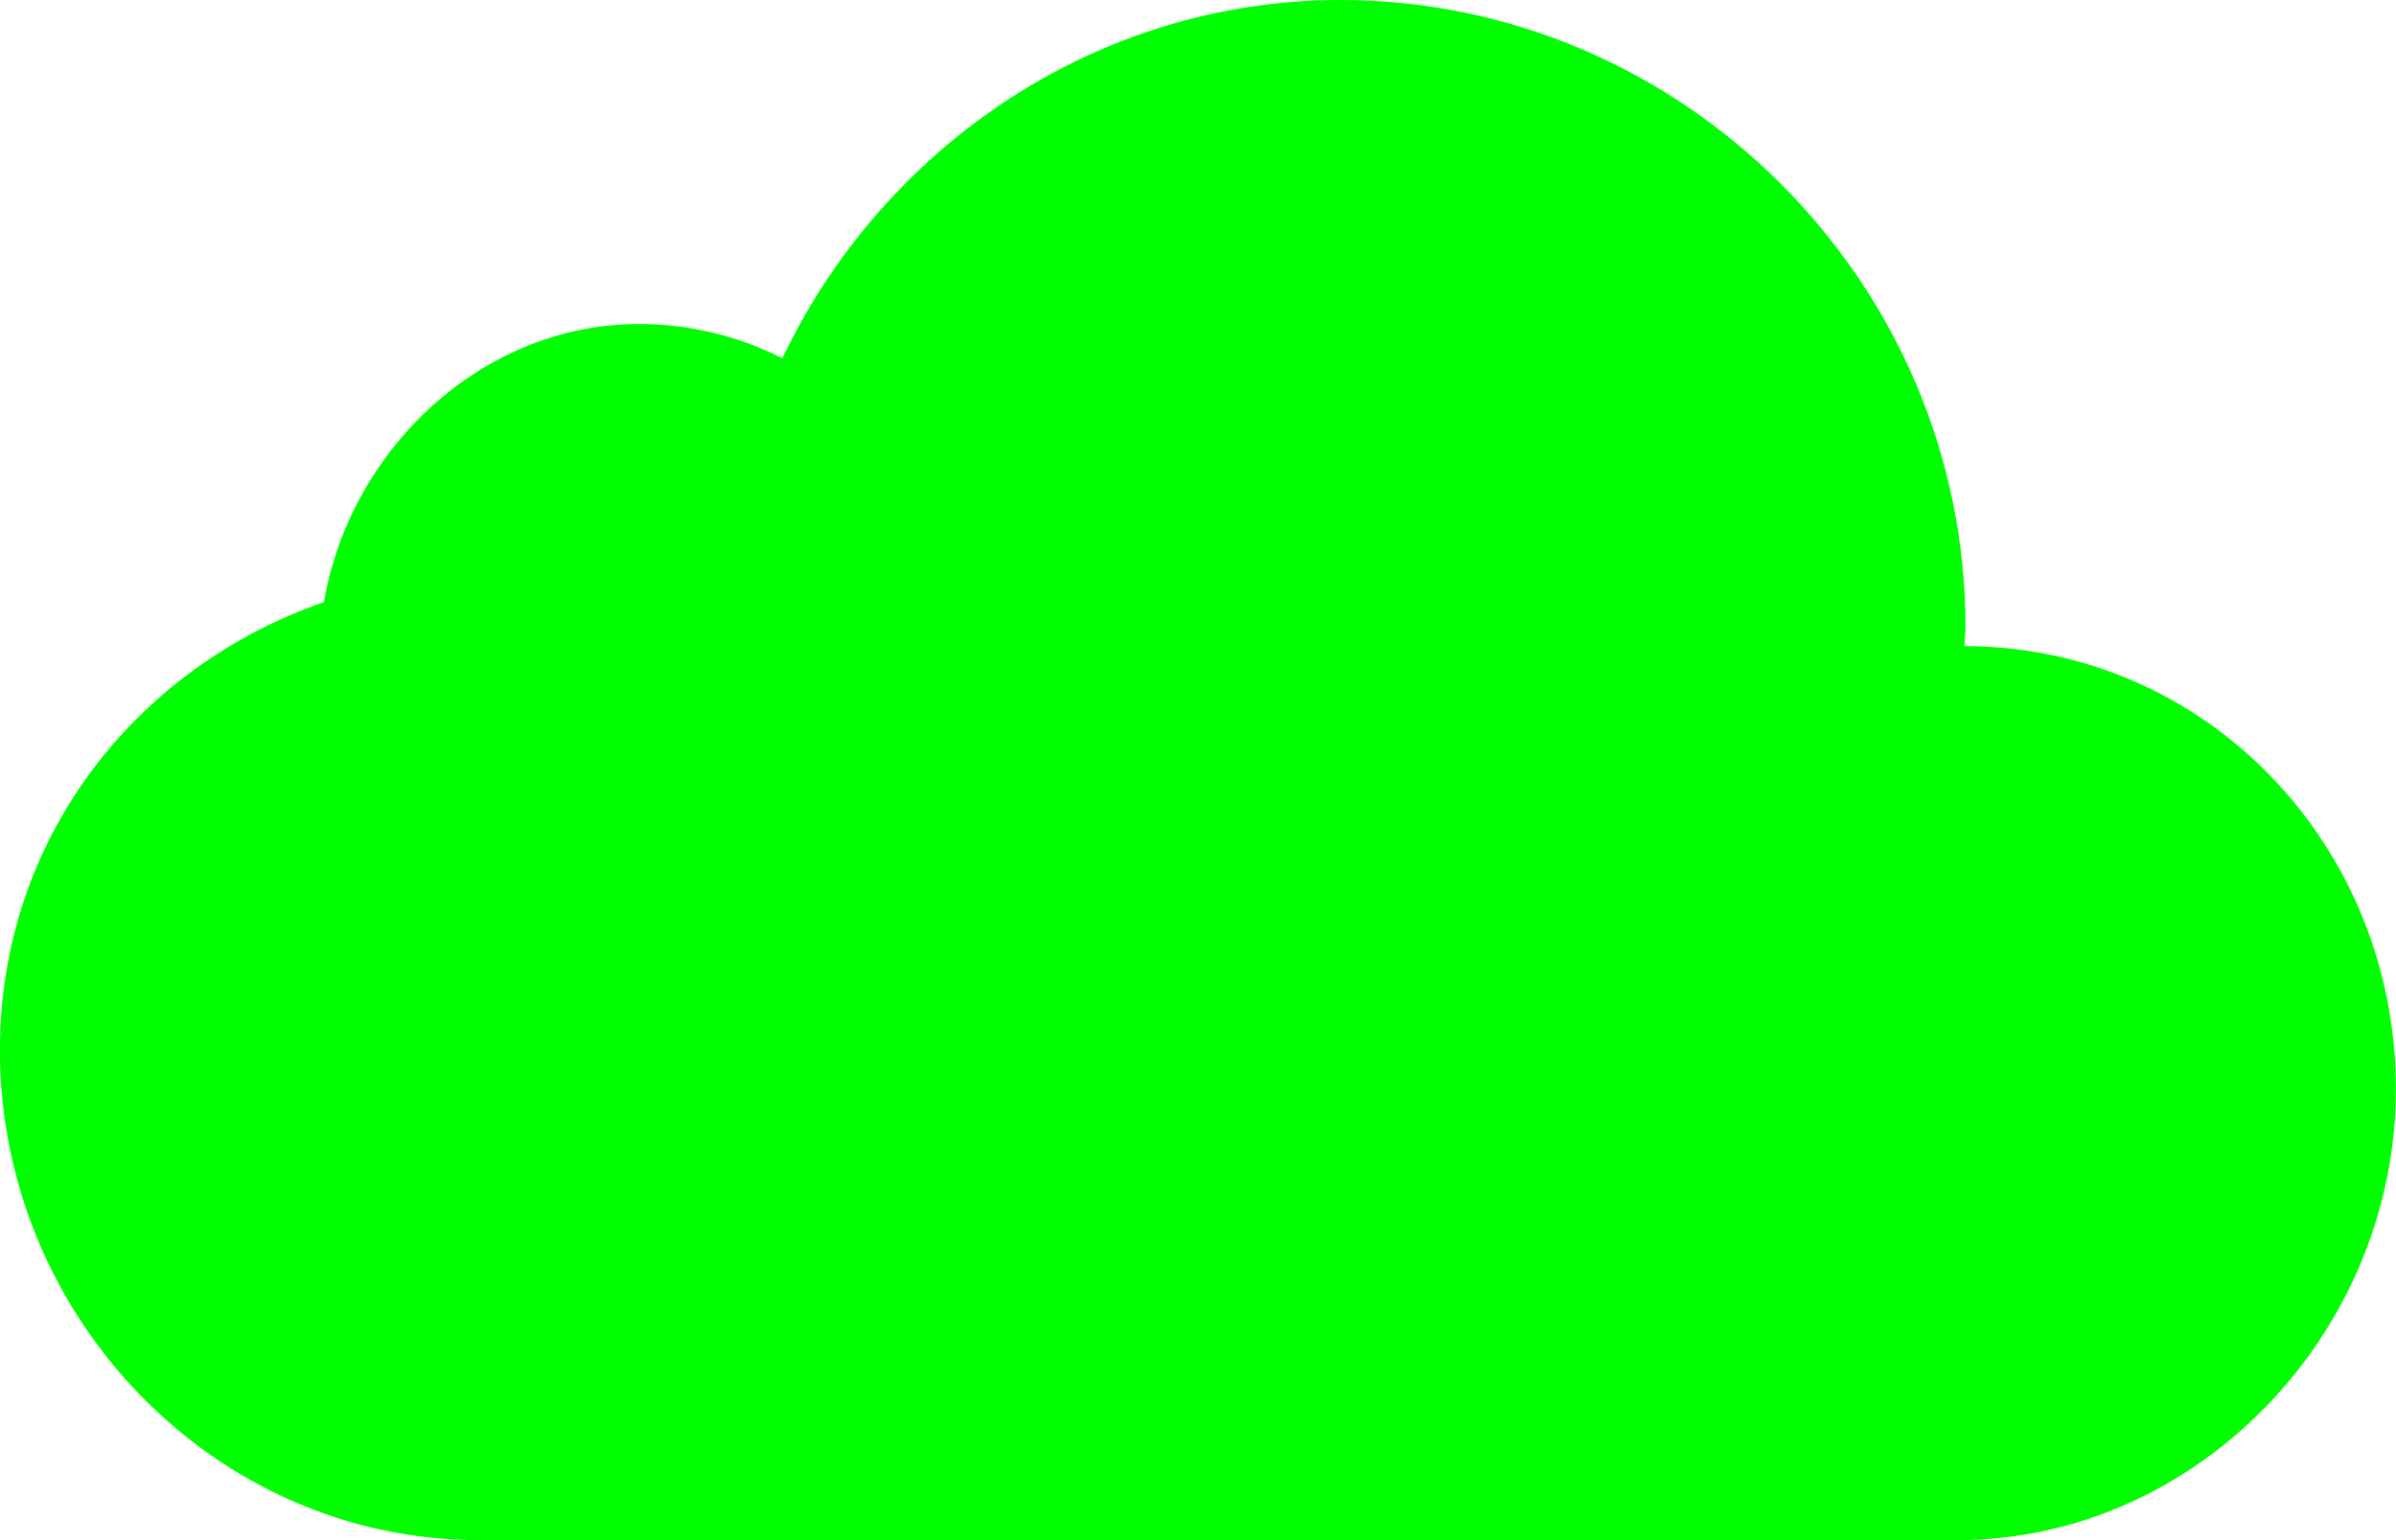 <?xml version="1.0" encoding="utf-8"?>
<!-- Generator: Adobe Illustrator 15.0.0, SVG Export Plug-In . SVG Version: 6.00 Build 0)  -->
<!DOCTYPE svg PUBLIC "-//W3C//DTD SVG 1.1//EN" "http://www.w3.org/Graphics/SVG/1.1/DTD/svg11.dtd">
<svg version="1.1" id="Layer_1" xmlns="http://www.w3.org/2000/svg" xmlns:xlink="http://www.w3.org/1999/xlink" x="0px" y="0px"
	 width="24.889px" height="16px" viewBox="-4.444 0 24.889 16" enable-background="new -4.444 0 24.889 16" xml:space="preserve">
<path fill="#00FF00" d="M15.962,6.712c0-0.067,0.011-0.134,0.011-0.201C15.973,2.94,13.039,0,9.482,0
	c-2.56,0-4.766,1.549-5.799,3.722c-0.451-0.227-0.95-0.356-1.489-0.356c-1.645,0-3.006,1.318-3.273,2.889
	c-1.955,0.678-3.366,2.456-3.366,4.656c0,2.768,2.228,5.089,4.978,5.089h15.353c2.501,0,4.558-2.162,4.558-4.686
	C20.444,8.784,18.476,6.716,15.962,6.712z"/>
</svg>
